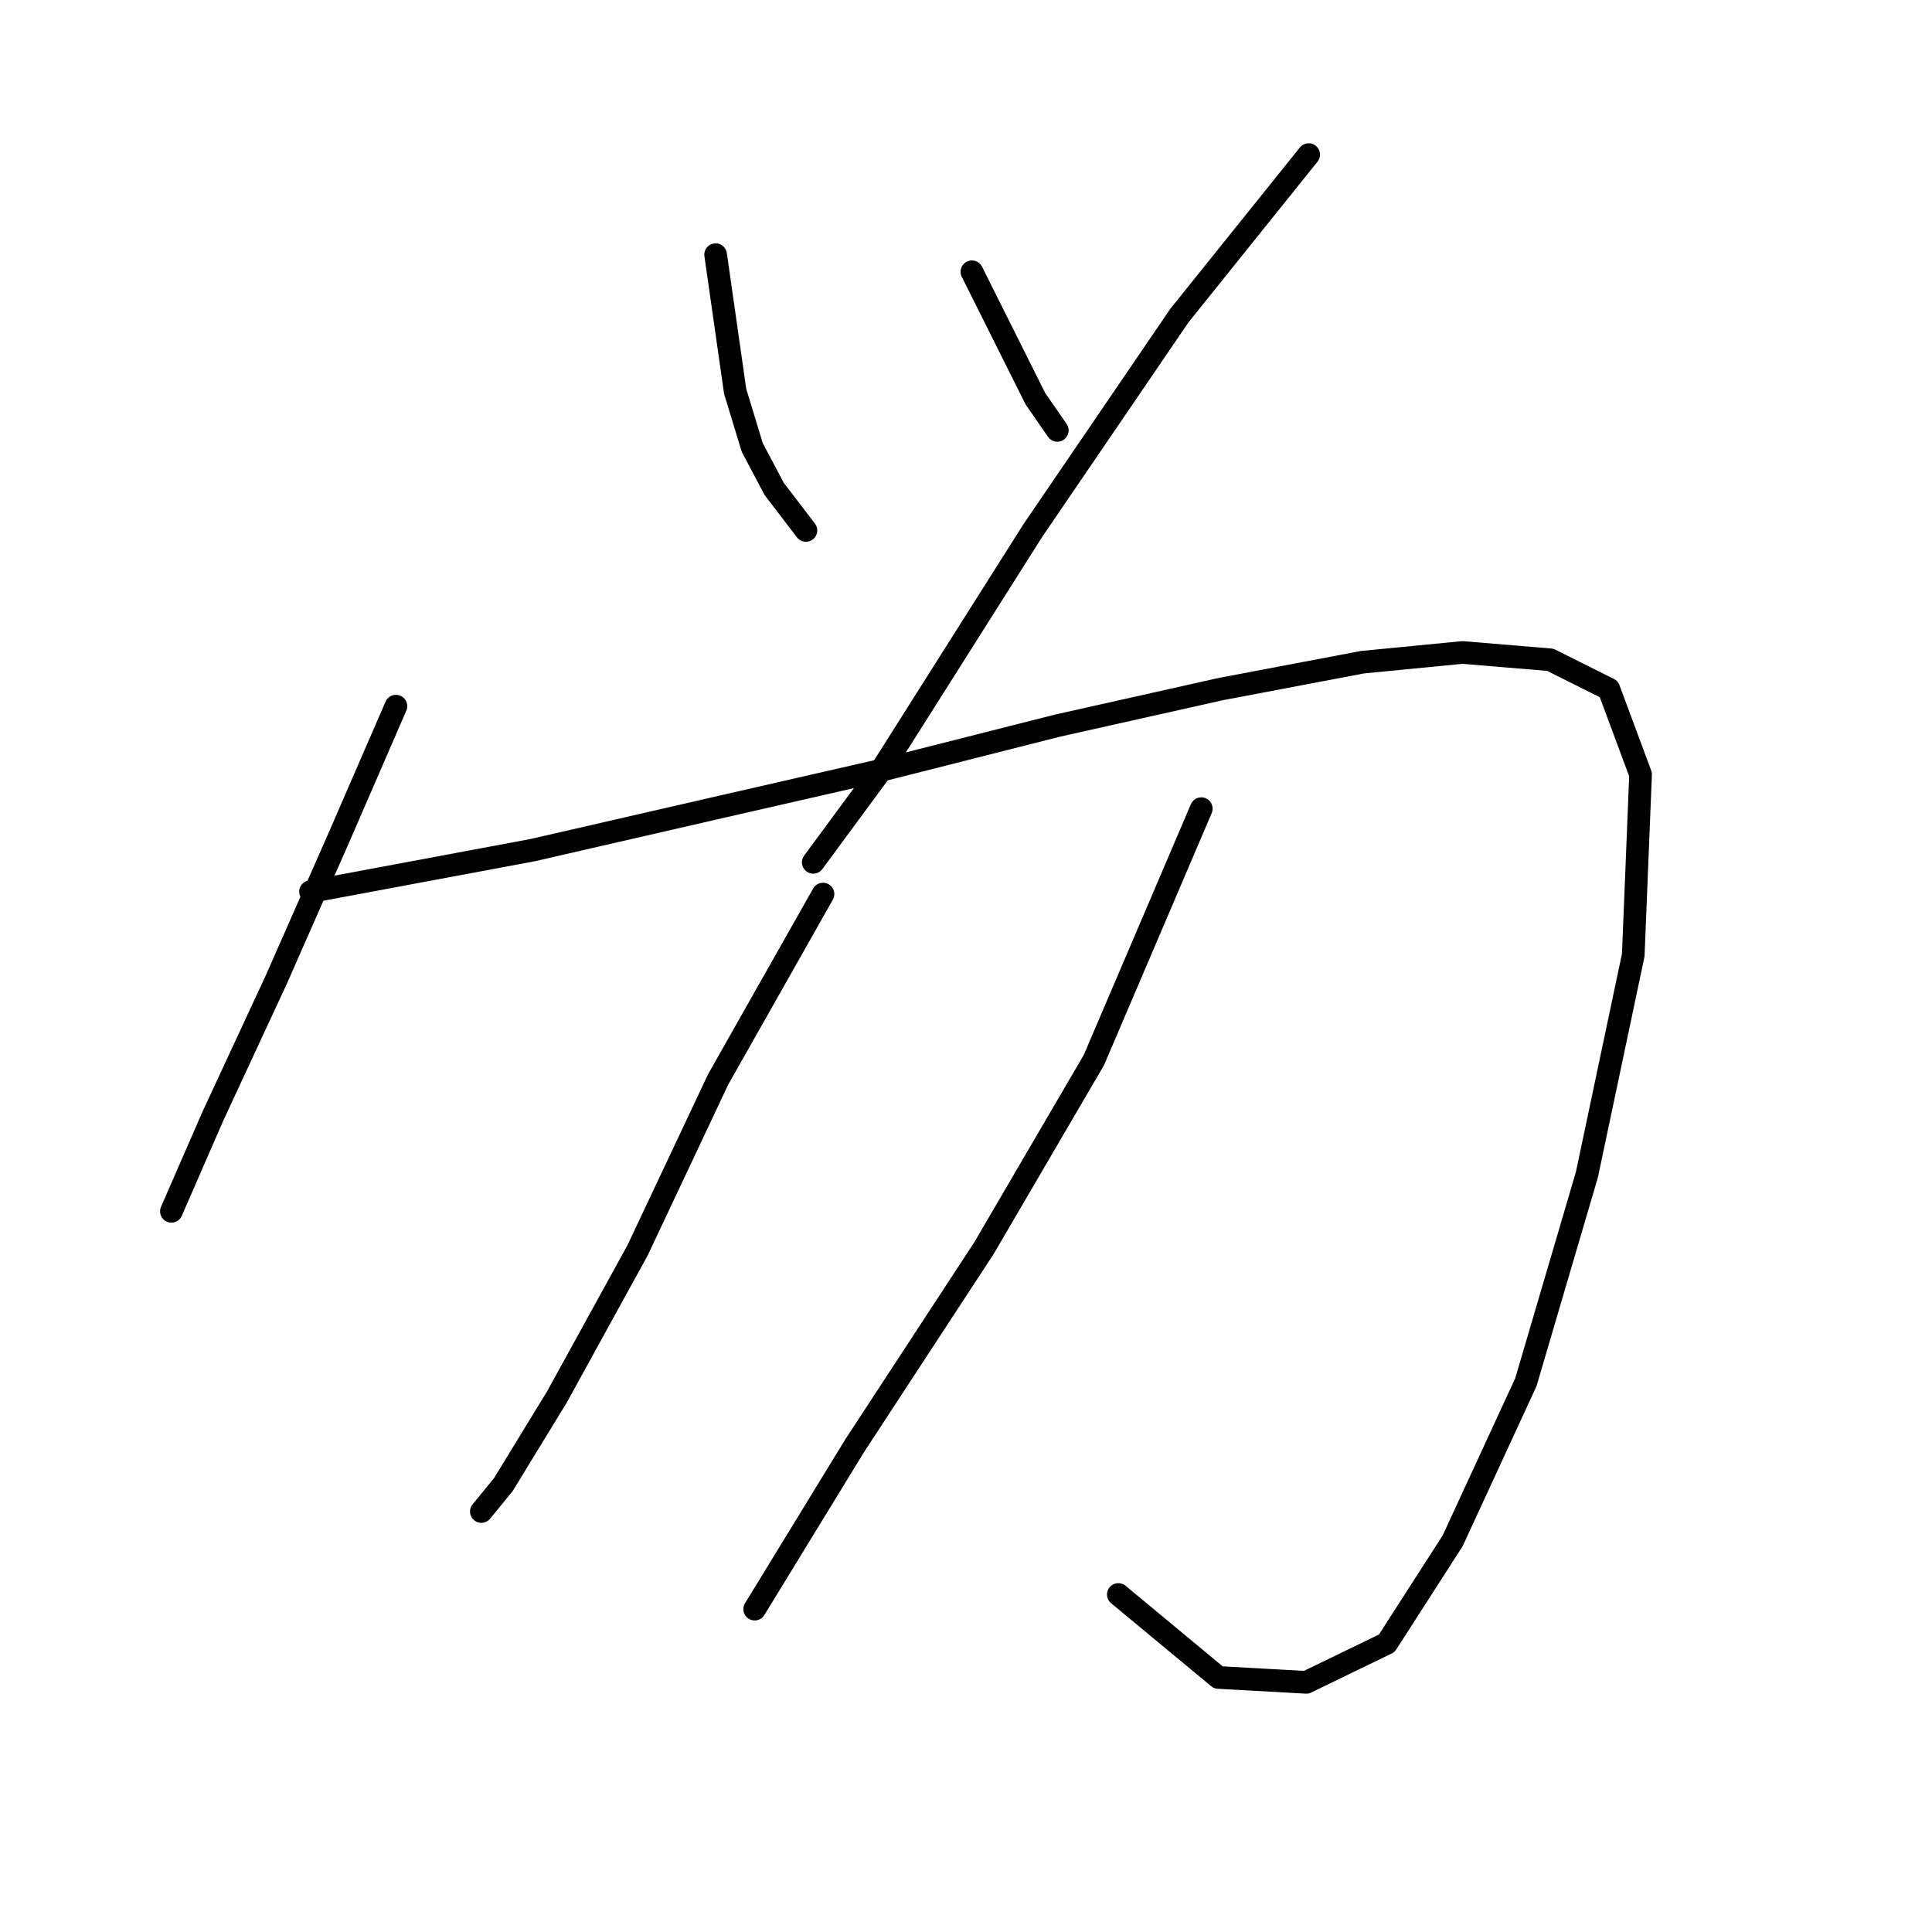 <?xml version="1.0" standalone="no"?>
    <svg width="256" height="256" xmlns="http://www.w3.org/2000/svg" version="1.1">
    <polyline stroke="black" stroke-width="3" stroke-linecap="round" fill="transparent" stroke-linejoin="round" points="94.825 33.744 97.412 51.853 99.676 59.291 102.586 64.788 106.79 70.286 106.79 70.286 " />
        <polyline stroke="black" stroke-width="3" stroke-linecap="round" fill="transparent" stroke-linejoin="round" points="128.78 36.008 137.188 52.823 140.098 57.027 140.098 57.027 " />
        <polyline stroke="black" stroke-width="3" stroke-linecap="round" fill="transparent" stroke-linejoin="round" points="173.406 20.486 156.267 41.829 136.864 70.286 116.815 101.977 107.761 114.265 107.761 114.265 " />
        <polyline stroke="black" stroke-width="3" stroke-linecap="round" fill="transparent" stroke-linejoin="round" points="52.463 93.569 45.025 110.708 36.618 129.787 28.21 147.896 22.712 160.508 22.712 160.508 " />
        <polyline stroke="black" stroke-width="3" stroke-linecap="round" fill="transparent" stroke-linejoin="round" points="41.145 118.146 70.572 112.648 94.502 107.151 117.138 101.977 140.098 96.156 161.764 91.305 180.52 87.748 193.779 86.455 205.42 87.425 213.181 91.305 217.385 102.623 216.415 126.553 210.271 155.657 202.187 183.144 192.485 204.164 183.754 217.746 173.083 222.92 161.441 222.273 148.183 211.278 148.183 211.278 " />
        <polyline stroke="black" stroke-width="3" stroke-linecap="round" fill="transparent" stroke-linejoin="round" points="109.054 118.469 95.149 143.046 84.477 165.682 73.806 185.085 66.692 196.726 63.781 200.283 63.781 200.283 " />
        <polyline stroke="black" stroke-width="3" stroke-linecap="round" fill="transparent" stroke-linejoin="round" points="159.177 107.151 144.949 140.459 130.397 165.359 113.258 191.552 99.999 213.218 99.999 213.218 " />
        </svg>